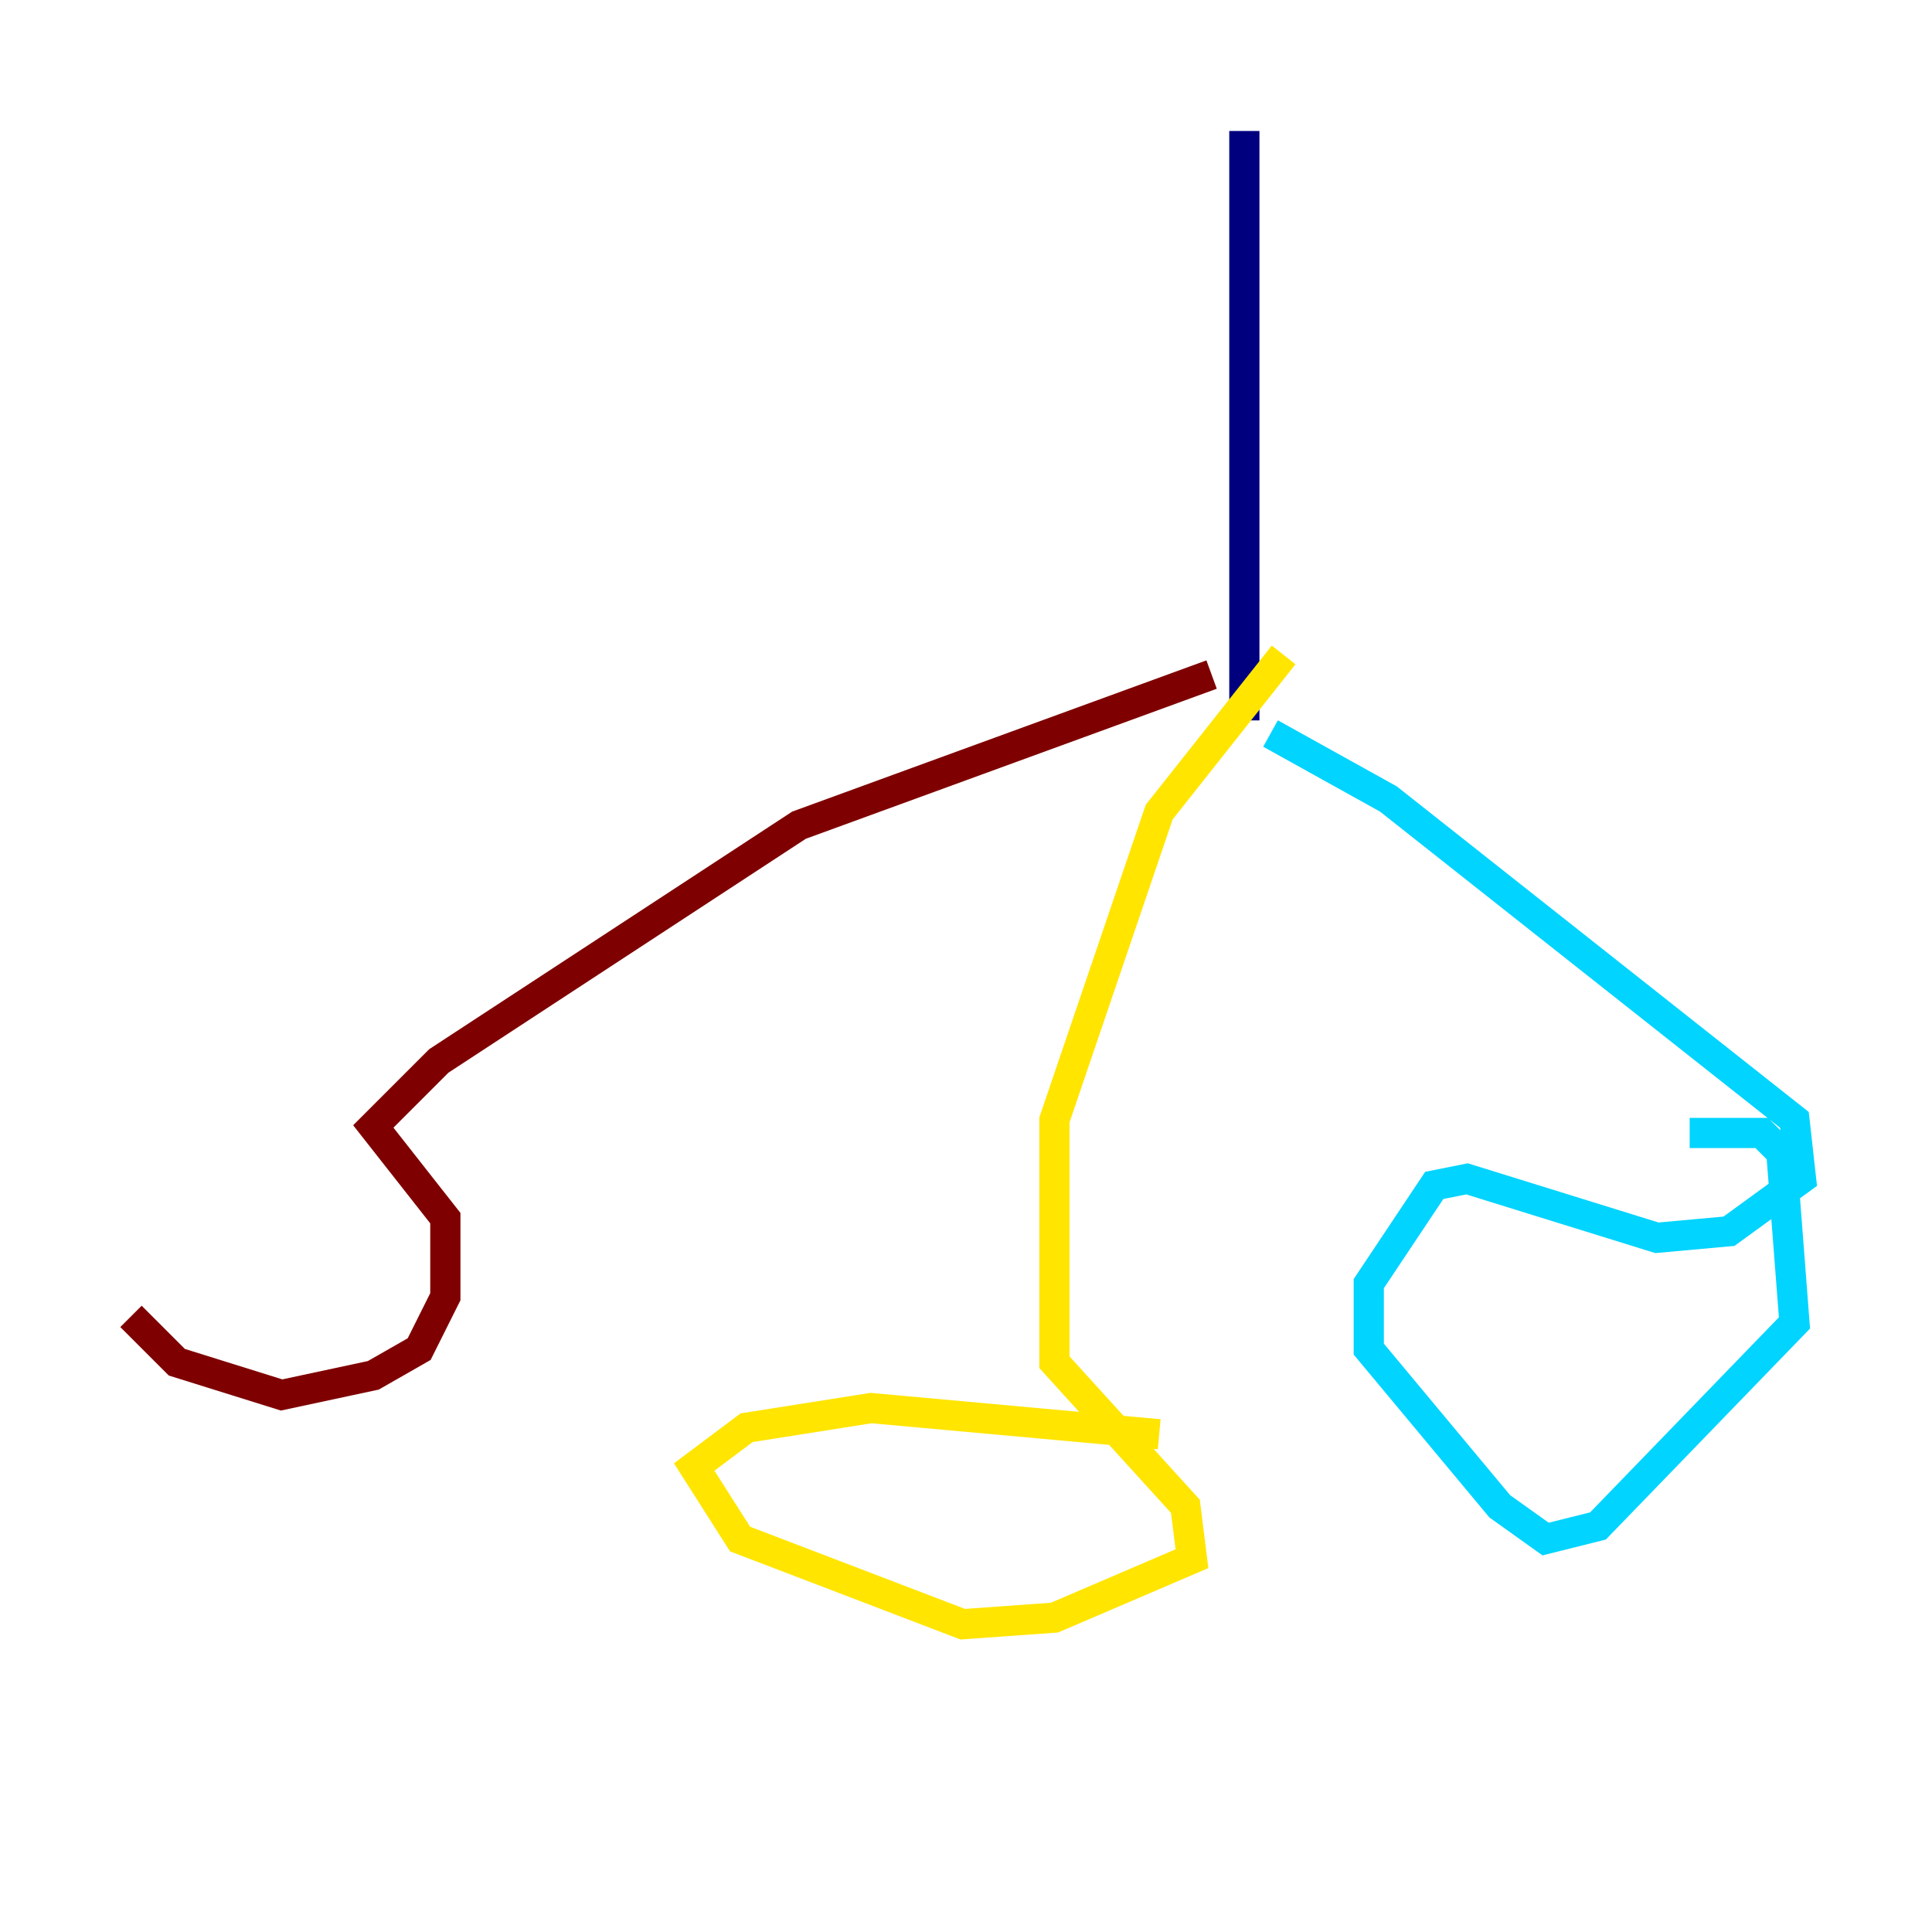 <?xml version="1.0" encoding="utf-8" ?>
<svg baseProfile="tiny" height="128" version="1.2" viewBox="0,0,128,128" width="128" xmlns="http://www.w3.org/2000/svg" xmlns:ev="http://www.w3.org/2001/xml-events" xmlns:xlink="http://www.w3.org/1999/xlink"><defs /><polyline fill="none" points="82.441,8.678 82.441,47.729" stroke="#00007f" stroke-width="2" /><polyline fill="none" points="84.176,48.597 91.986,52.936 118.888,74.197 119.322,78.102 114.549,81.573 109.776,82.007 97.193,78.102 95.024,78.536 90.685,85.044 90.685,89.383 99.363,99.797 102.4,101.966 105.871,101.098 118.888,87.647 118.02,76.366 116.719,75.064 111.946,75.064" stroke="#00d4ff" stroke-width="2" /><polyline fill="none" points="85.044,43.39 76.8,53.803 69.858,74.197 69.858,90.251 78.536,99.797 78.969,103.268 69.858,107.173 63.783,107.607 49.031,101.966 45.993,97.193 49.464,94.59 57.709,93.288 76.8,95.024" stroke="#ffe500" stroke-width="2" /><polyline fill="none" points="80.271,44.691 52.936,54.671 29.071,70.291 24.732,74.63 29.505,80.705 29.505,85.912 27.77,89.383 24.732,91.119 18.658,92.42 11.715,90.251 8.678,87.214" stroke="#7f0000" stroke-width="2" /></svg>